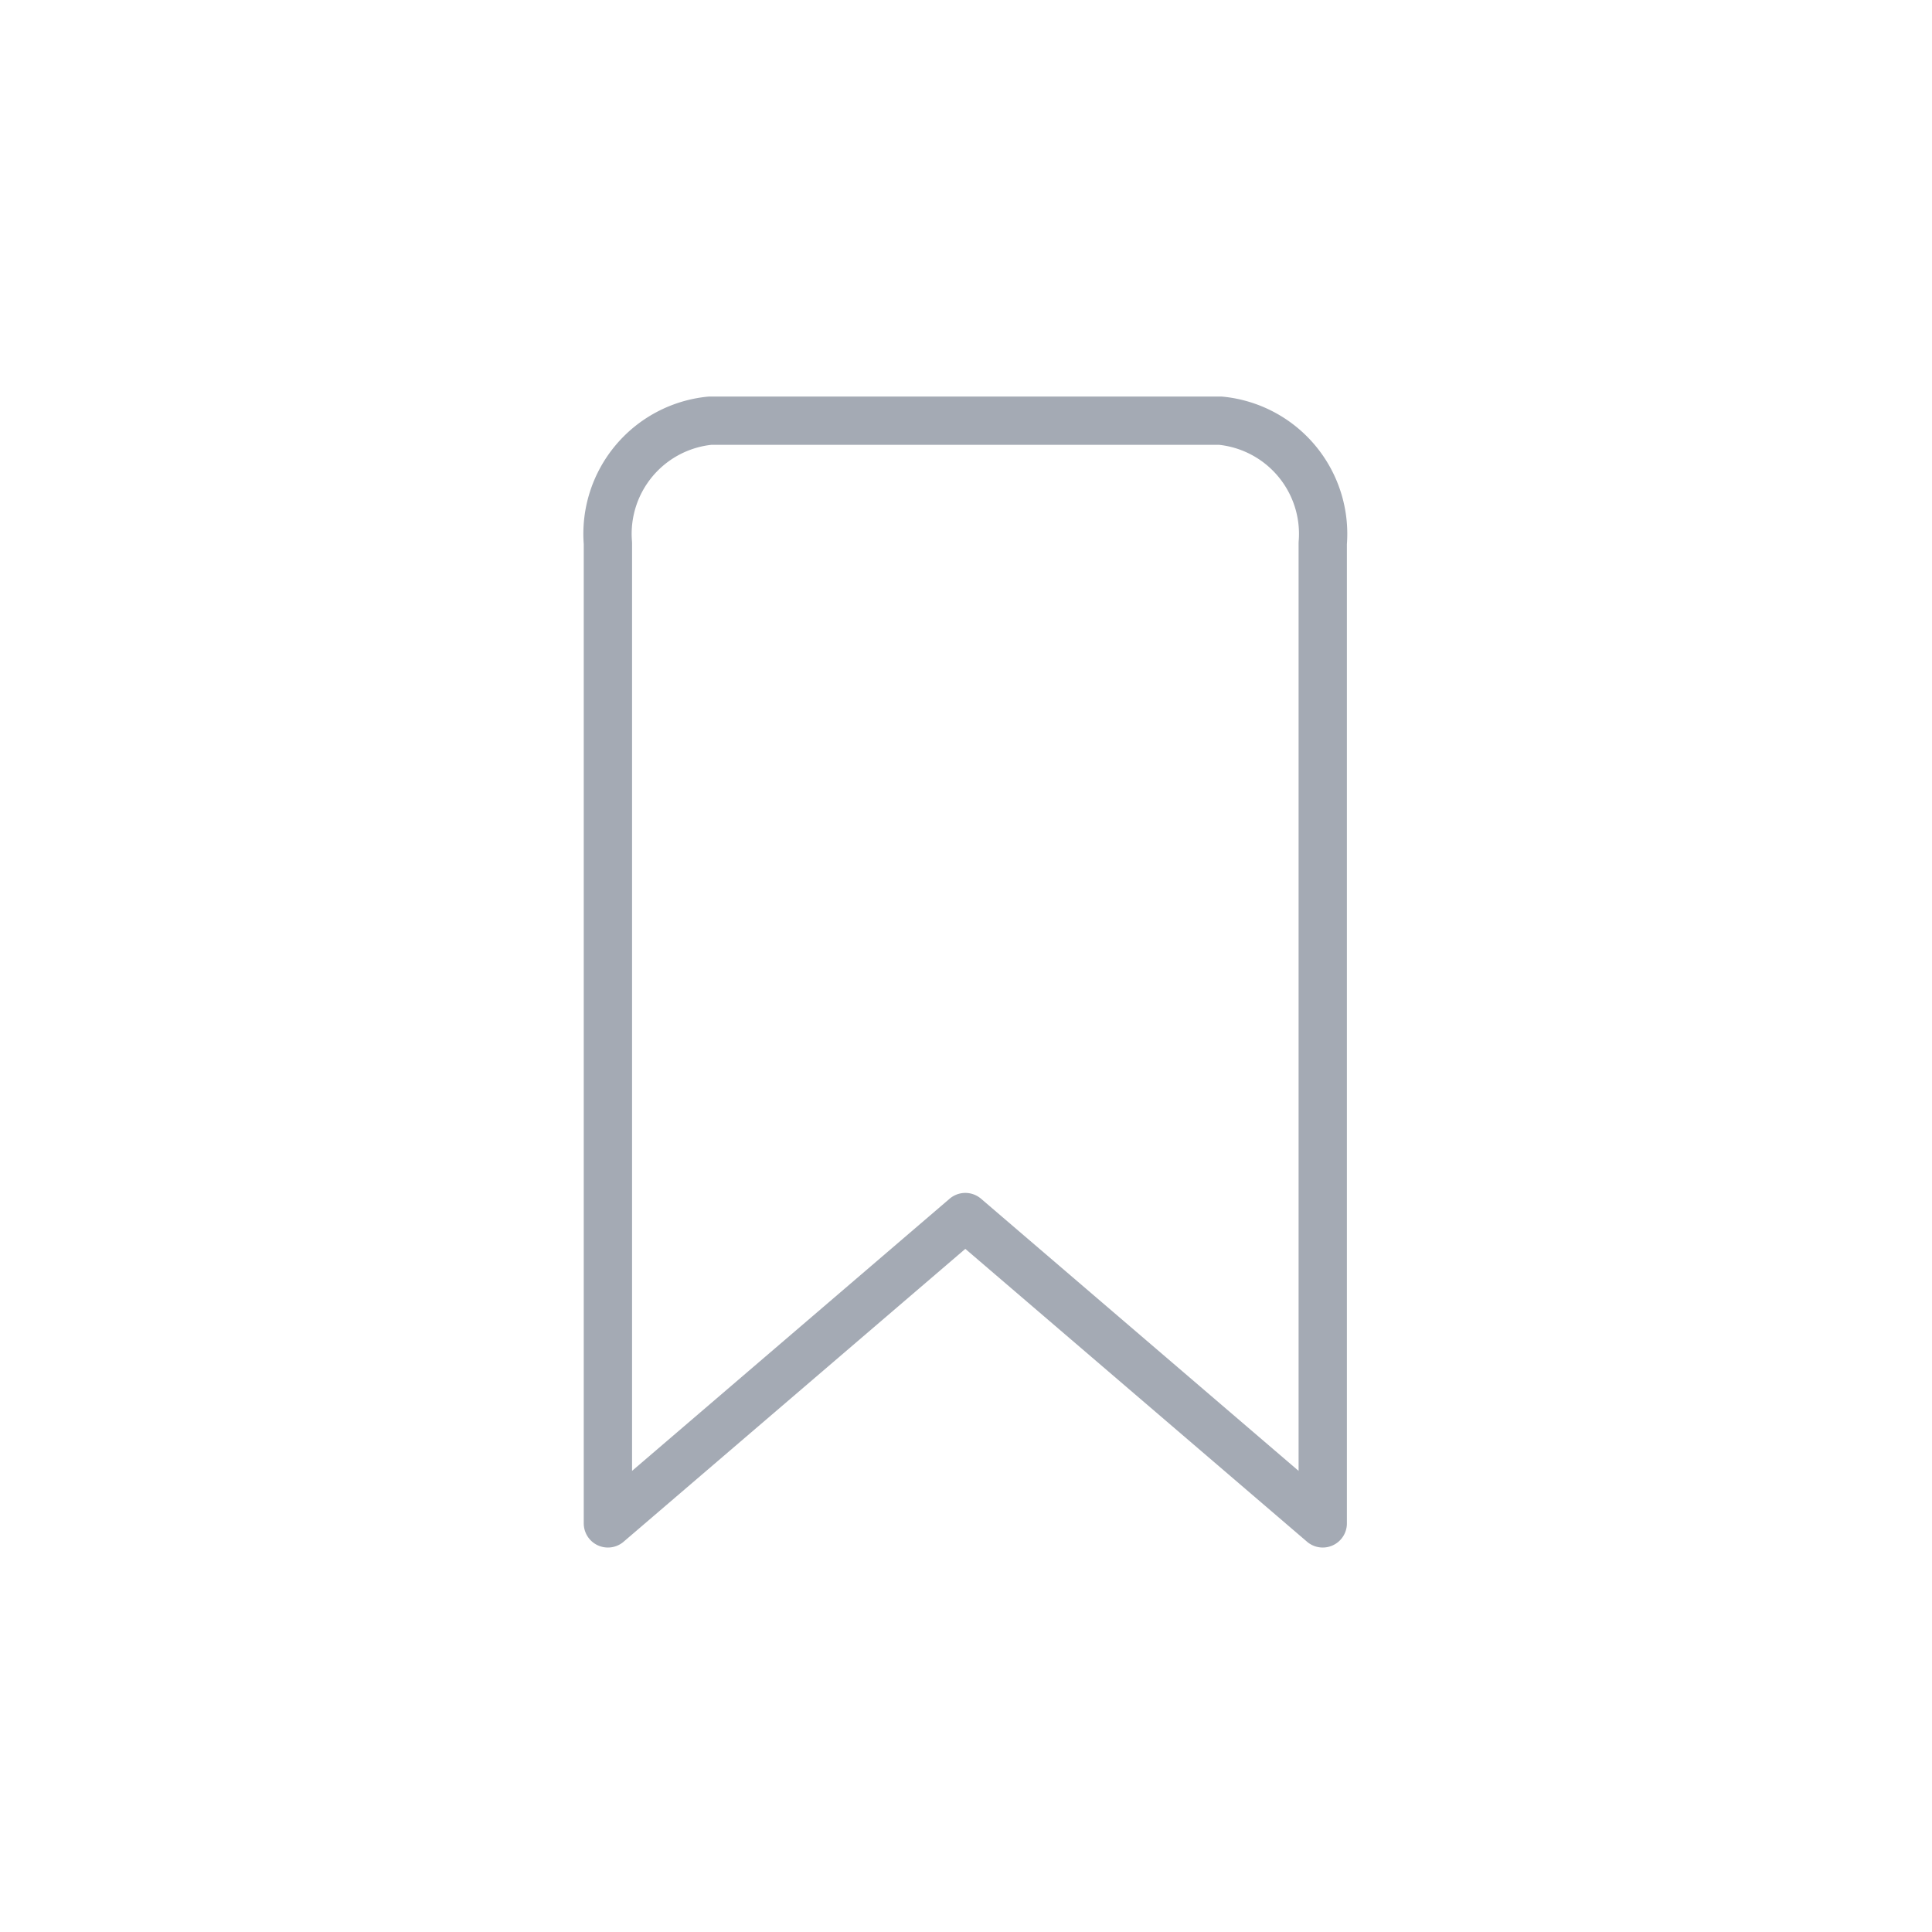 <svg xmlns="http://www.w3.org/2000/svg" width="40" height="40" viewBox="0 0 40 40">
    <g fill="none">
        <path d="M0 0H40V40H0z" transform="translate(-1296 -544) translate(1296 544)"/>
        <path stroke="#a4aab4" stroke-linecap="round" stroke-linejoin="round" d="M19.8 25.83l-7.4-6.342L5 25.83V5.537A2.354 2.354 0 0 1 7.114 3h10.568A2.354 2.354 0 0 1 19.8 5.537z" transform="translate(-1296 -544) translate(1303.586 549.71)"/>
    </g>
</svg>
